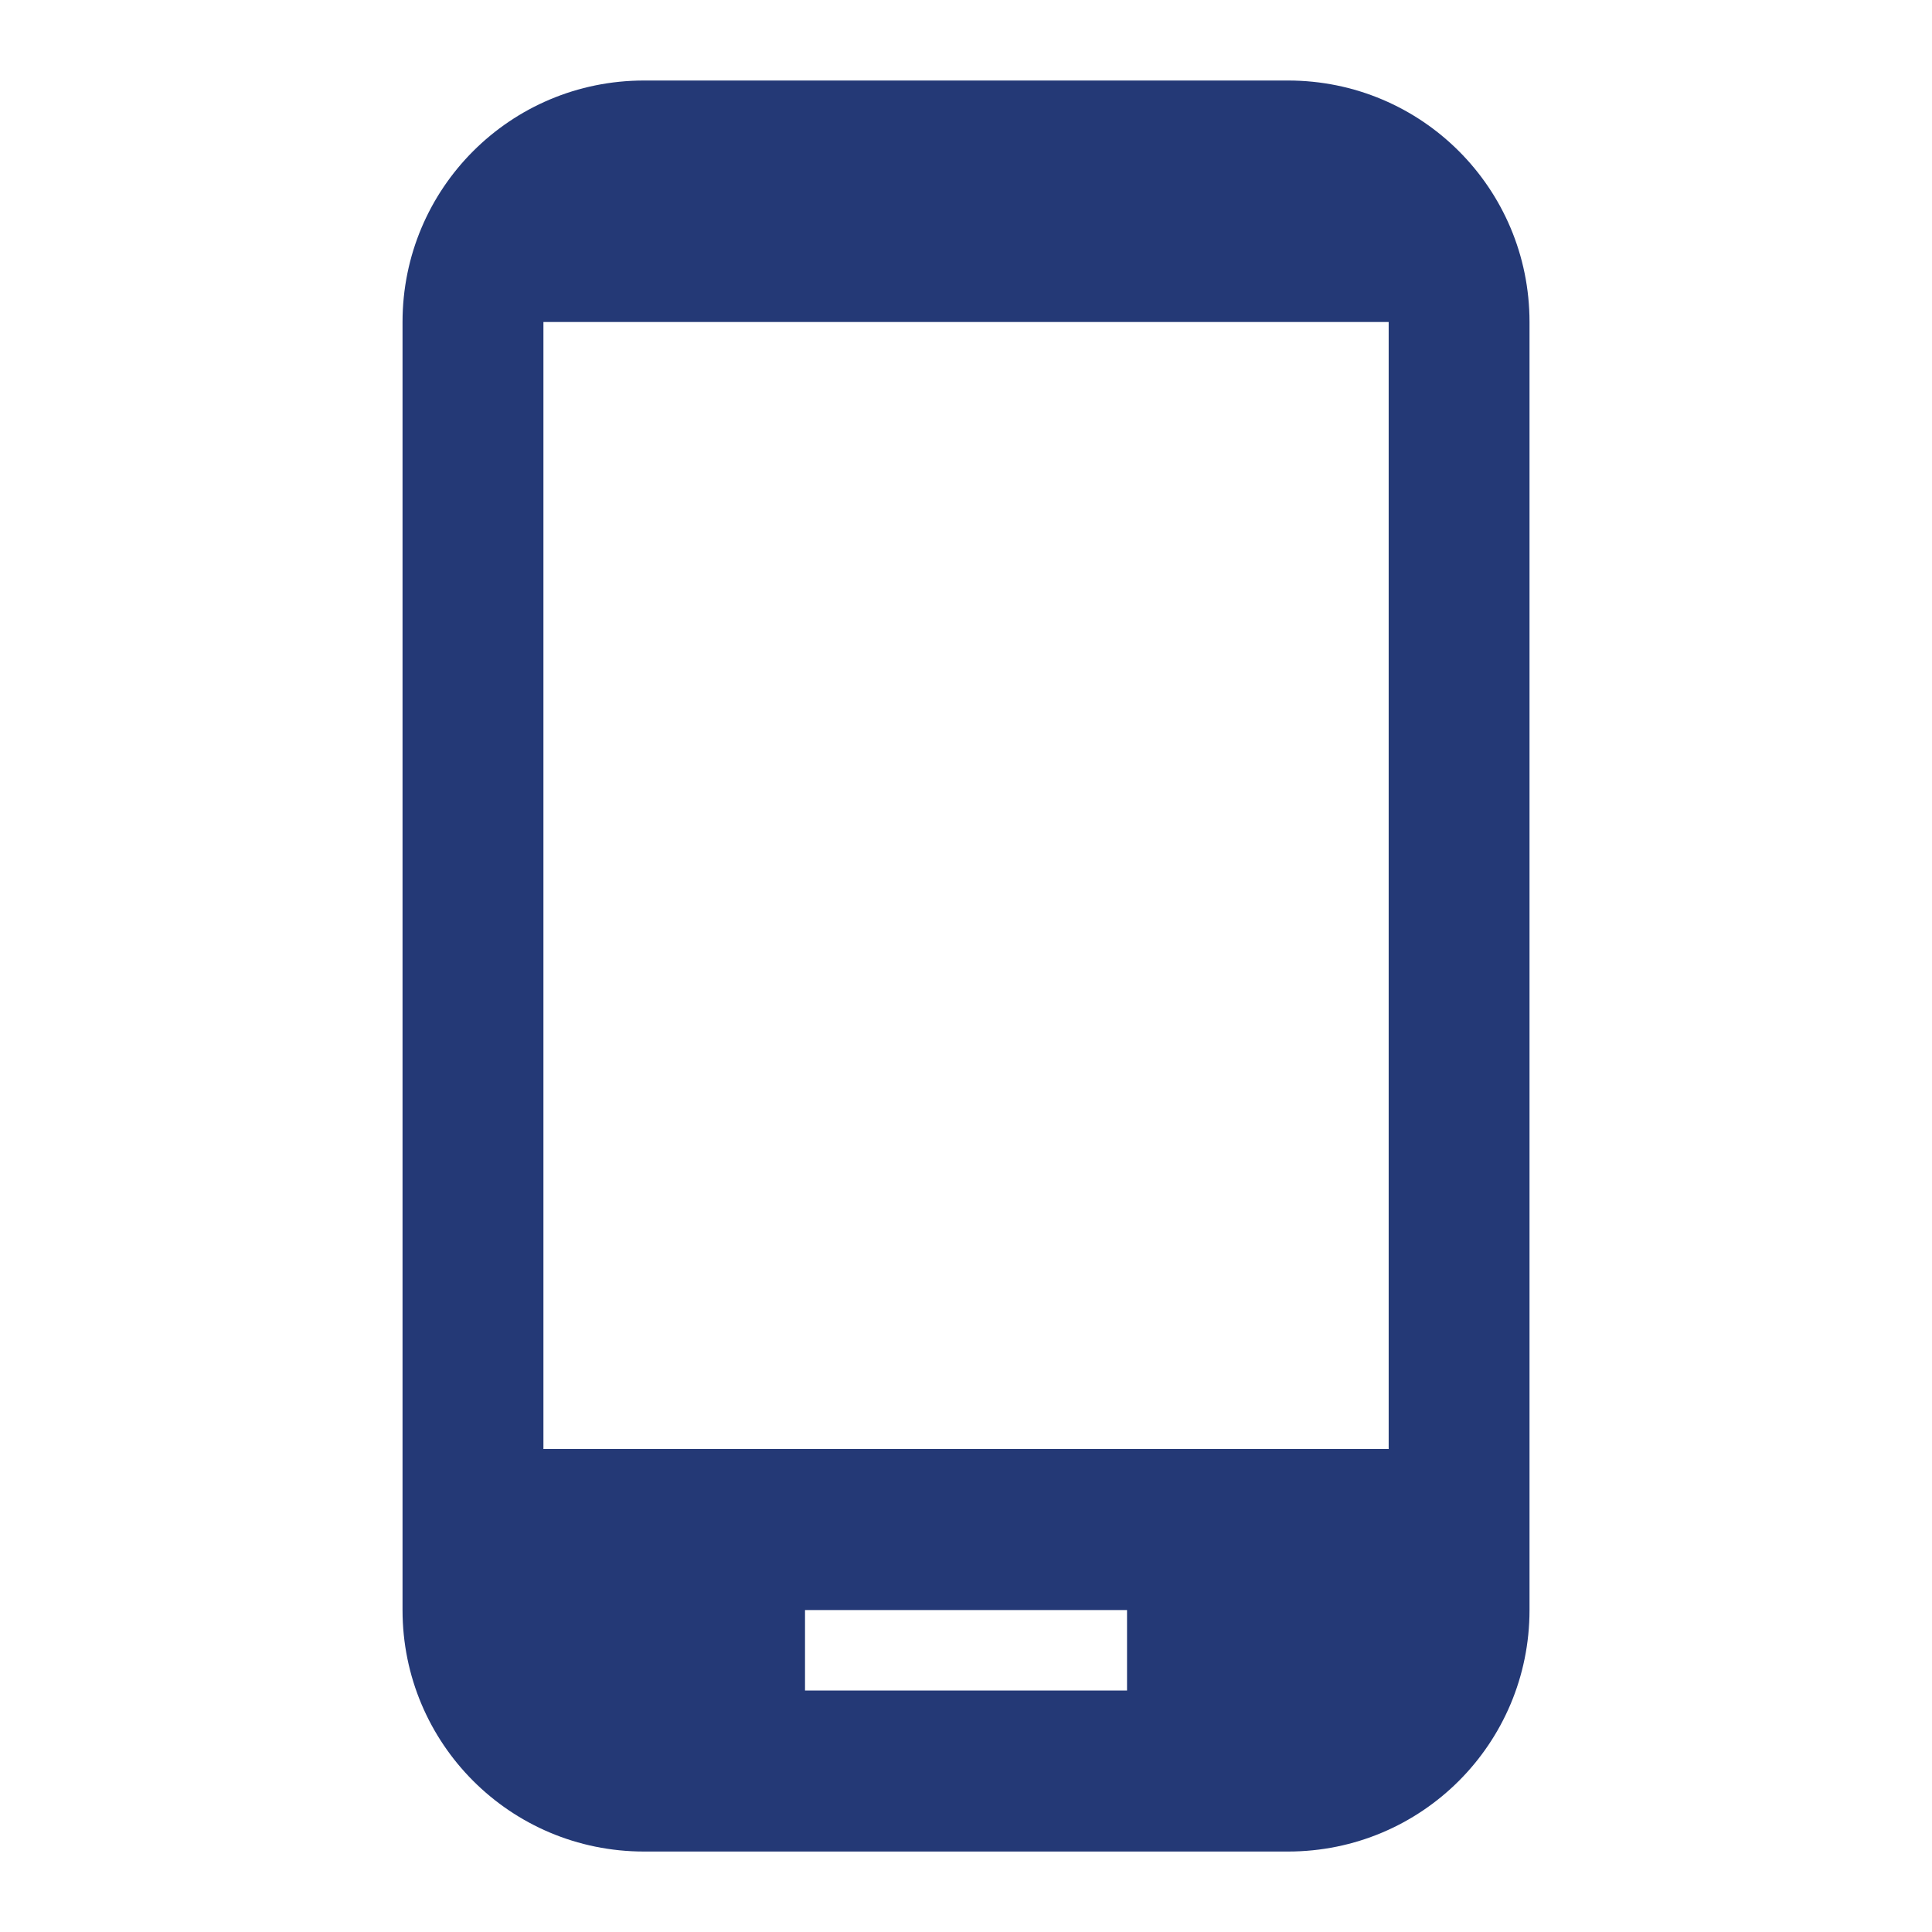 <svg width="40" height="40" viewBox="0 0 40 40" fill="none" xmlns="http://www.w3.org/2000/svg">
<path d="M26.667 1.667H13.334C10.567 1.667 8.334 3.9 8.334 6.667V33.334C8.334 36.1 10.567 38.334 13.334 38.334H26.667C29.434 38.334 31.667 36.1 31.667 33.334V6.667C31.667 3.9 29.434 1.667 26.667 1.667ZM23.334 35H16.667V33.334H23.334V35ZM28.751 30H11.251V6.667H28.751V30Z" fill="#243976"/>
</svg>
